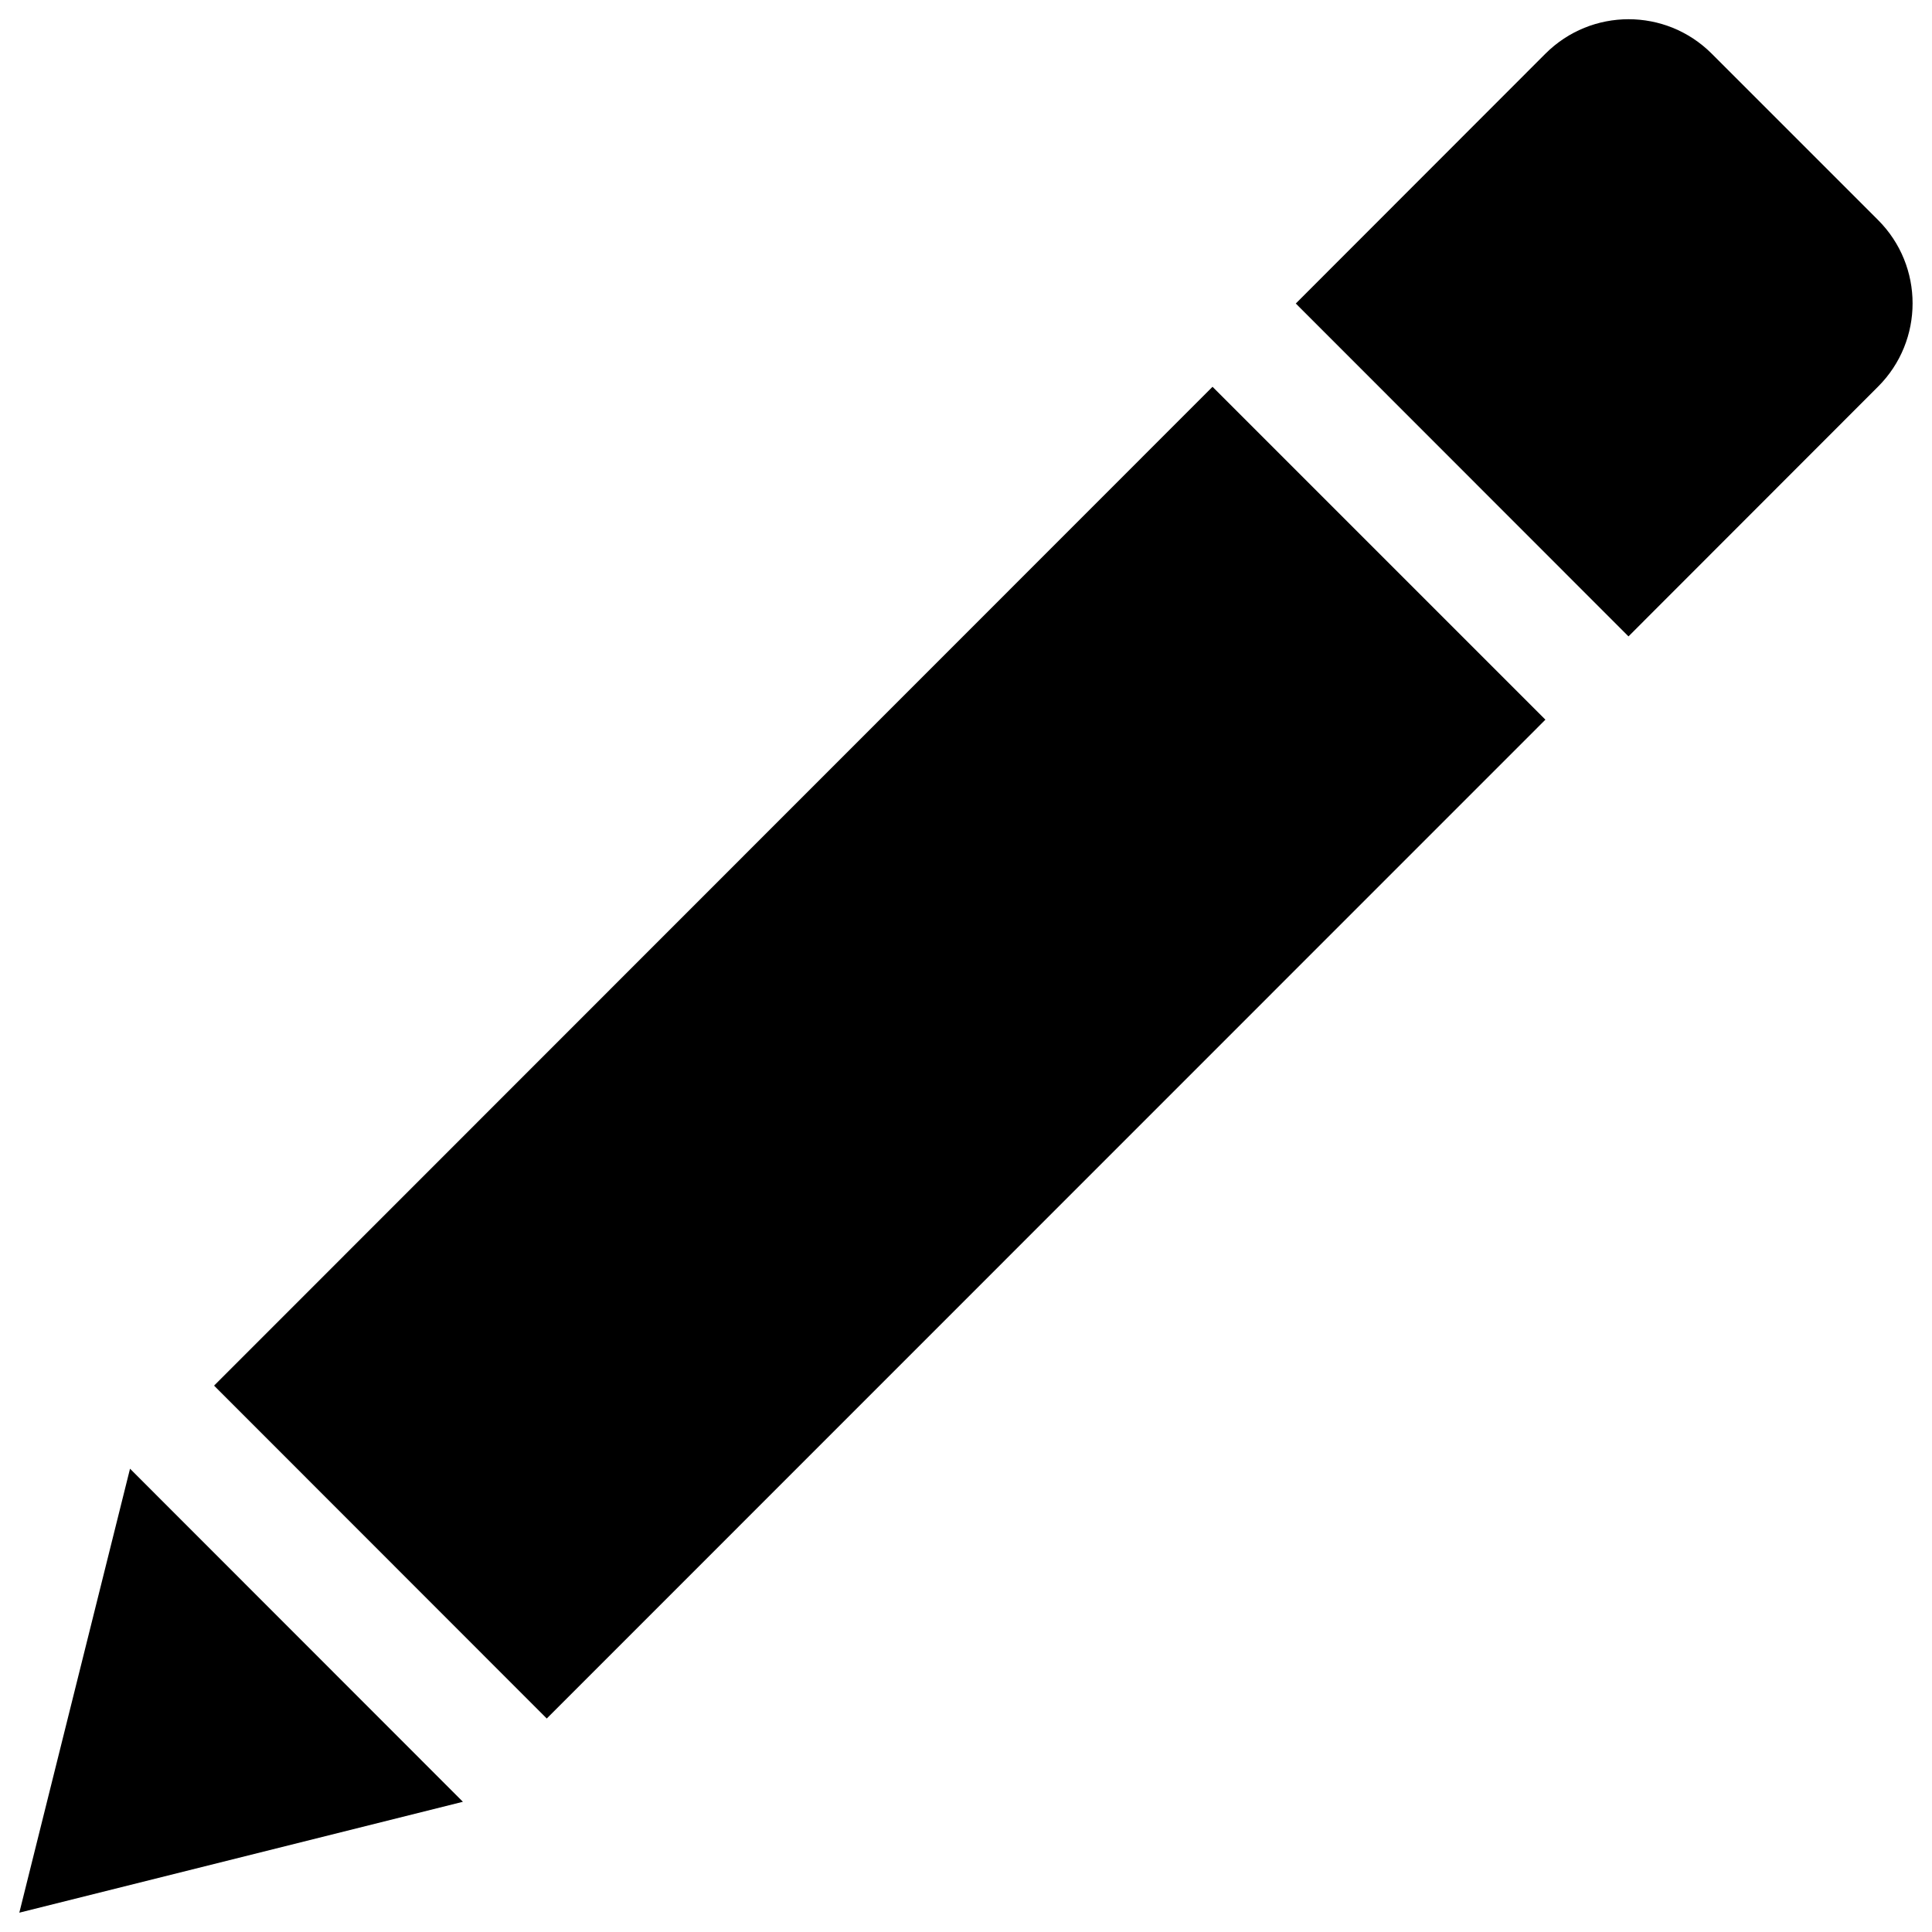 <?xml version="1.0" encoding="utf-8"?>
<!-- Svg Vector Icons : http://www.onlinewebfonts.com/icon -->
<!DOCTYPE svg PUBLIC "-//W3C//DTD SVG 1.1//EN" "http://www.w3.org/Graphics/SVG/1.1/DTD/svg11.dtd">
<svg version="1.1" xmlns="http://www.w3.org/2000/svg" xmlns:xlink="http://www.w3.org/1999/xlink" x="0px" y="0px" viewBox="0 0 1000 1000" enable-background="new 0 0 1000 1000" xml:space="preserve">
<g><path d="M110.8,717.2l516.8-517l172.3,172.3L283,889.5L110.8,717.2z M799.9,27.8C823.7,4,862.2,4,886,27.8l86.1,86.1c23.8,23.8,23.8,62.4,0,86.2L842.9,329.4L670.7,157.1L799.9,27.8L799.9,27.8z M10,990l57.3-229.8l172.3,172.4L10,990z"/></g>
</svg>